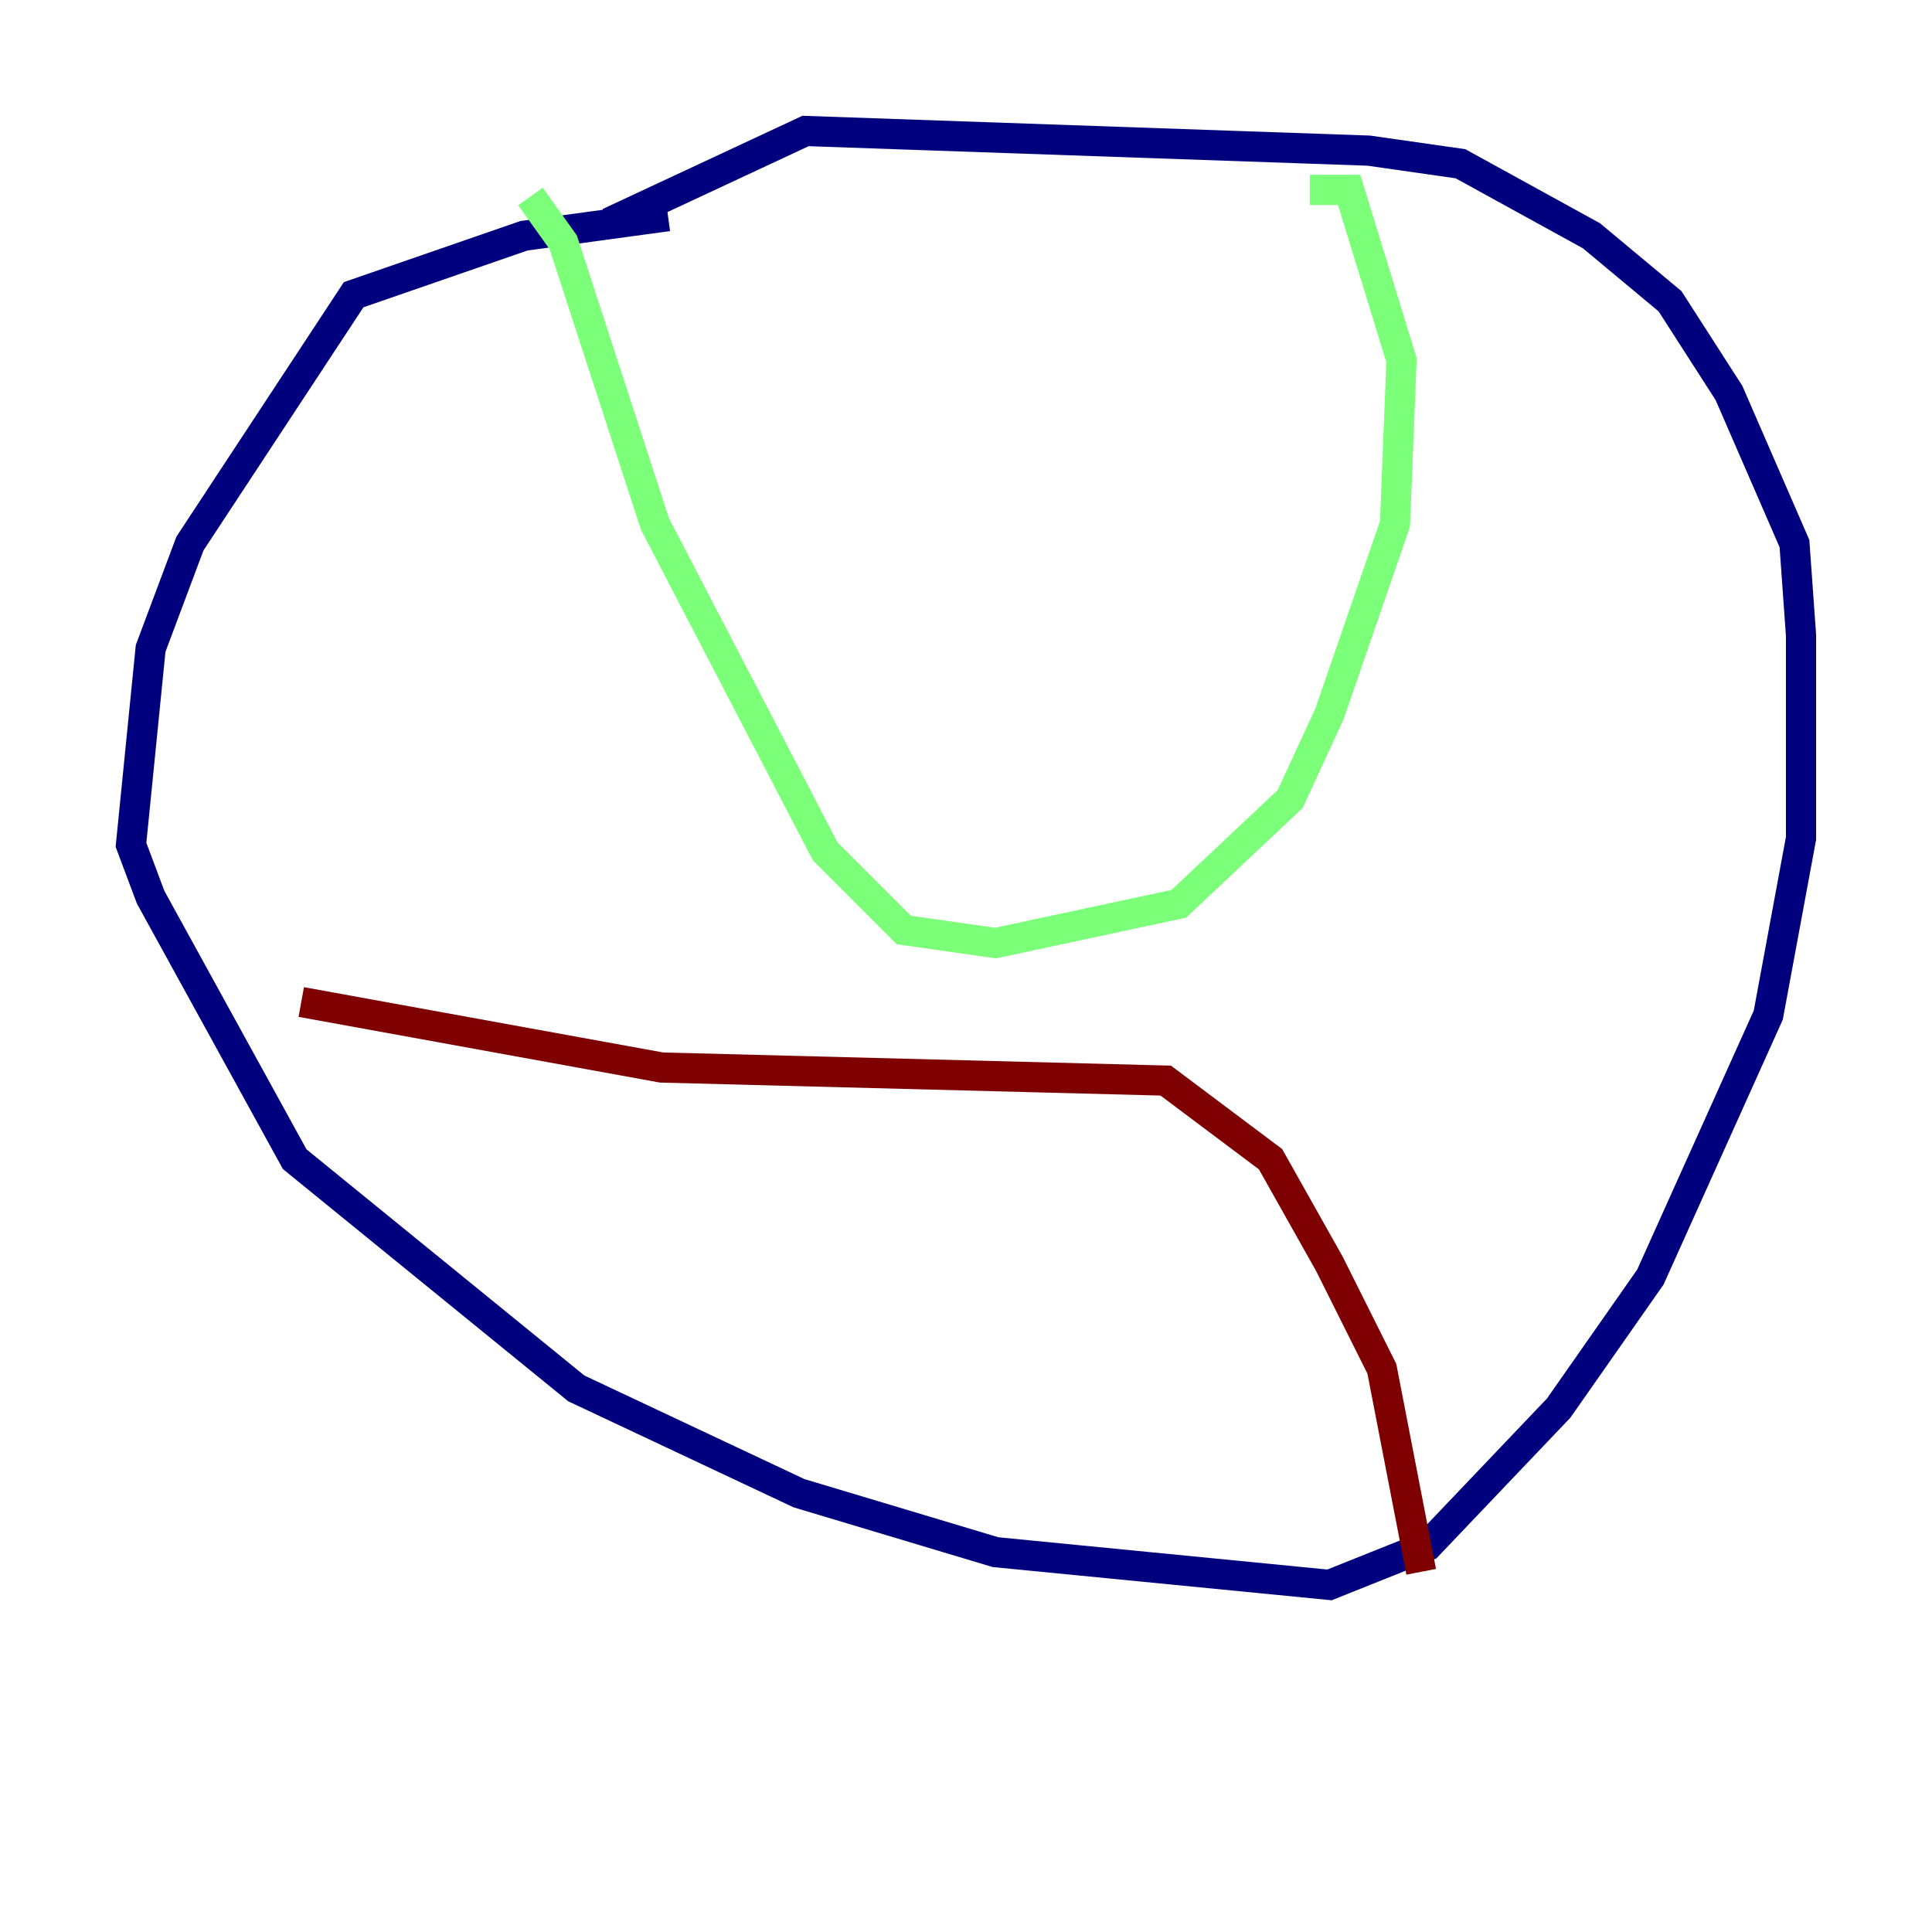 <?xml version="1.0" encoding="utf-8" ?>
<svg baseProfile="tiny" height="128" version="1.2" viewBox="0,0,128,128" width="128" xmlns="http://www.w3.org/2000/svg" xmlns:ev="http://www.w3.org/2001/xml-events" xmlns:xlink="http://www.w3.org/1999/xlink"><defs /><polyline fill="none" points="44.258,14.319 34.712,15.62 23.43,19.525 12.583,36.014 9.98,42.956 8.678,55.973 9.98,59.444 19.525,76.8 38.183,91.986 52.936,98.929 65.953,102.834 88.081,105.003 94.59,102.4 103.268,93.288 109.342,84.61 117.153,67.254 119.322,55.539 119.322,42.088 118.888,36.014 114.549,26.034 110.644,19.959 105.437,15.62 96.759,10.848 90.685,9.98 53.37,8.678 40.352,14.752" stroke="#00007f" stroke-width="2" /><polyline fill="none" points="35.146,13.017 37.315,16.054 43.39,34.712 54.671,56.407 59.878,61.614 65.953,62.481 78.102,59.878 85.478,52.936 88.081,47.295 92.42,34.712 92.854,23.864 89.383,12.583 86.78,12.583" stroke="#7cff79" stroke-width="2" /><polyline fill="none" points="19.959,66.386 43.824,70.725 77.234,71.593 84.176,76.8 88.081,83.742 91.552,90.685 94.156,104.136" stroke="#7f0000" stroke-width="2" /></svg>